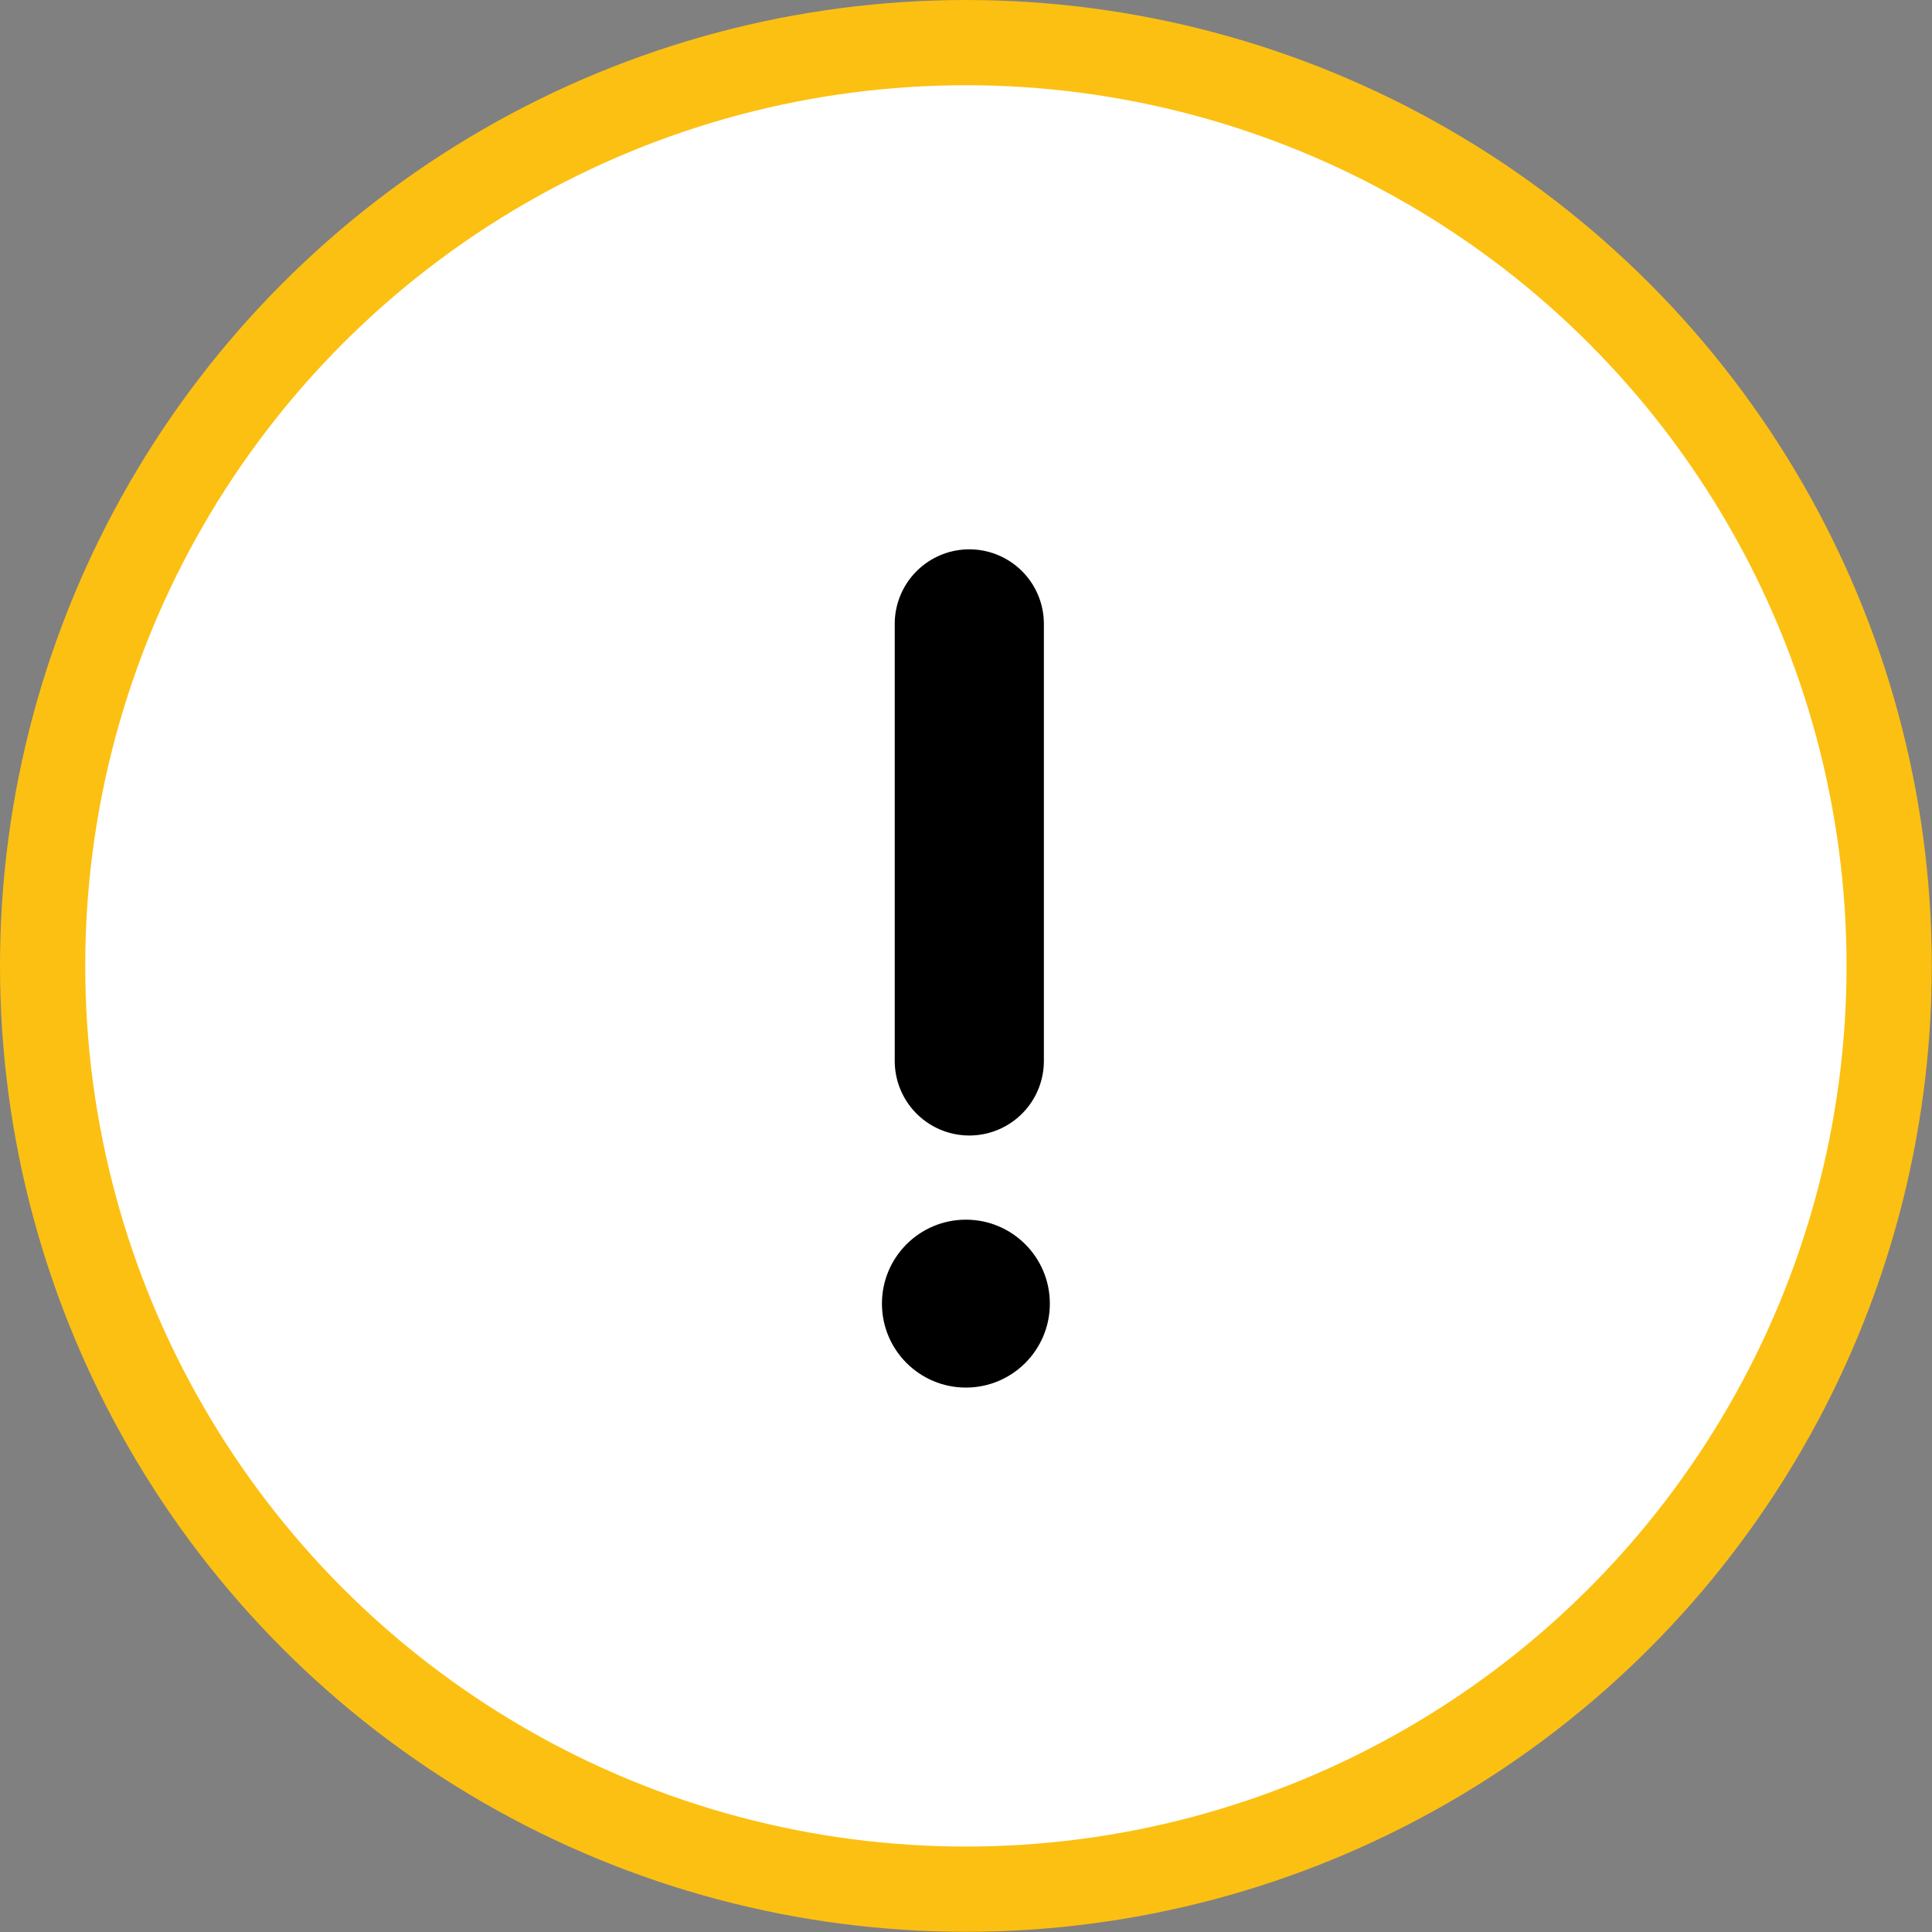 <svg id="Capa_1" data-name="Capa 1" xmlns="http://www.w3.org/2000/svg" viewBox="0 0 90.67 90.67"><rect x="0" y="0" width="90.67" height="90.67" fill="#808080" stroke="none"/><defs><style>.cls-1{fill:#fff;stroke:#fcc012;stroke-miterlimit:10;stroke-width:4px;}.cls-2{fill:none;stroke:#000;stroke-linecap:round;stroke-linejoin:round;stroke-width:7px;}</style></defs><title>ALERTA_MINIBTN_OVER</title><circle class="cls-1" cx="45.33" cy="45.33" r="43.33"/><line class="cls-2" x1="45.49" y1="29.28" x2="45.49" y2="49.79"/><circle cx="45.33" cy="61.18" r="3.94"/></svg>